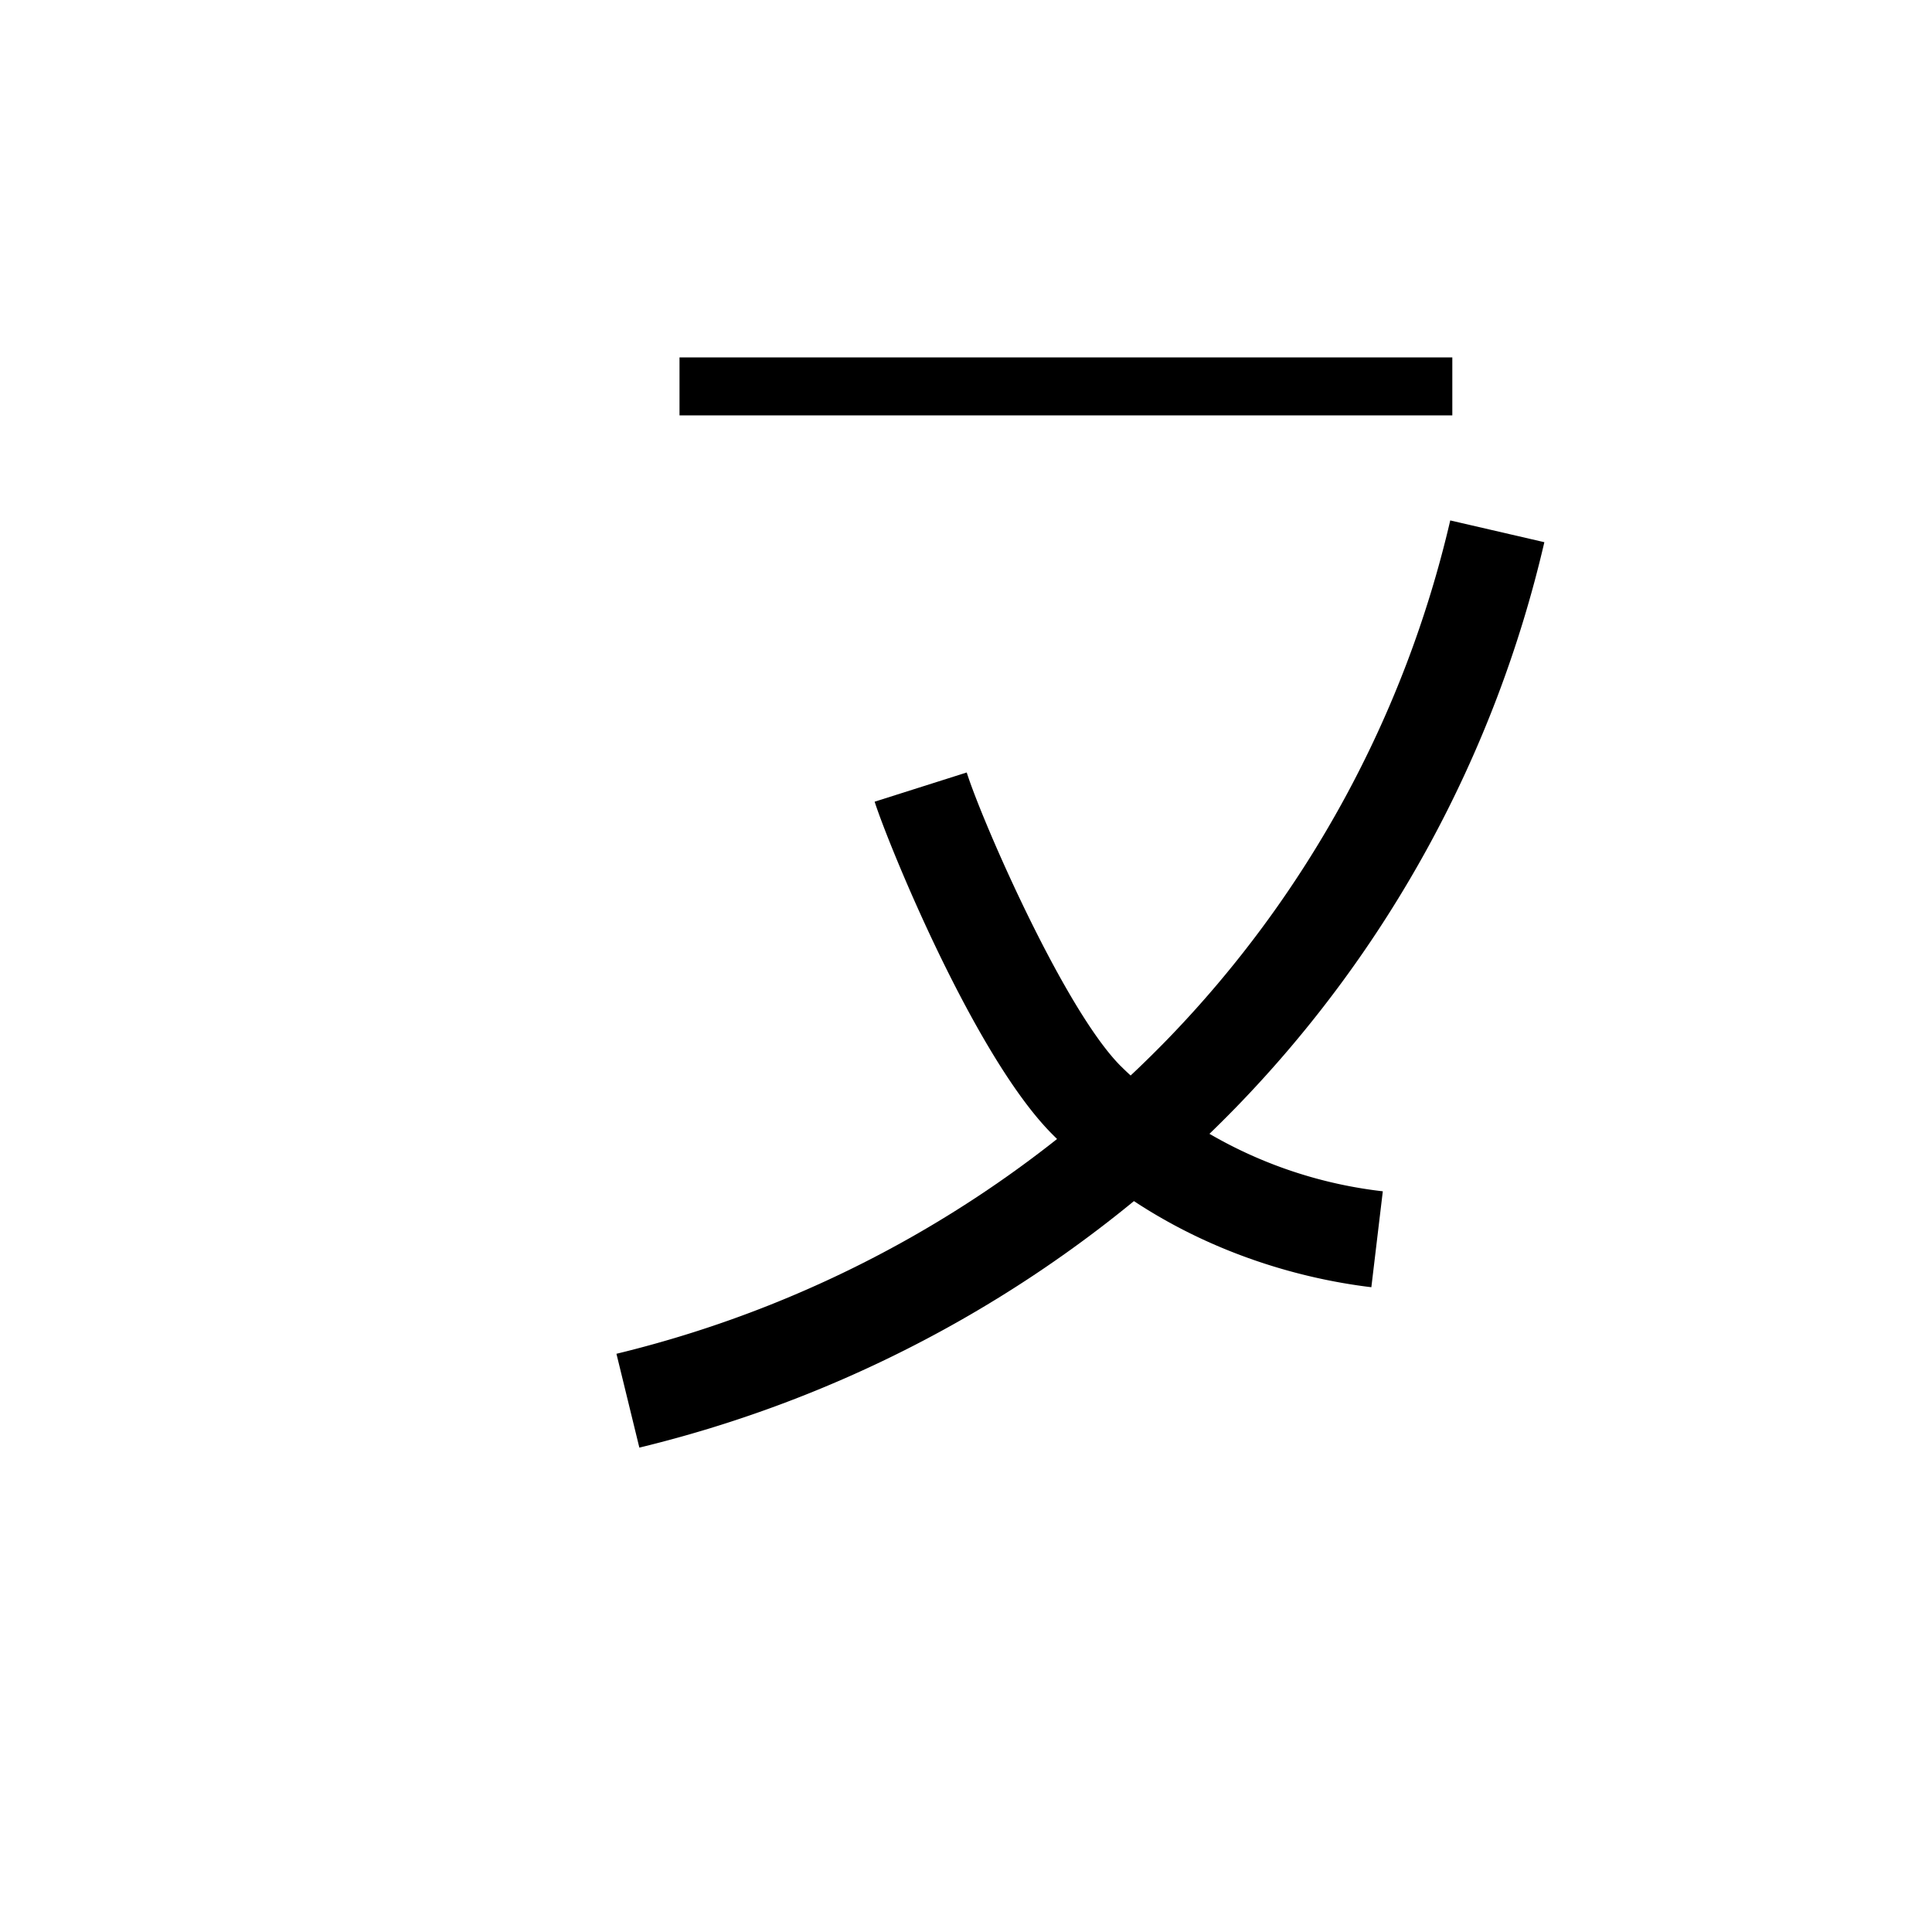 <svg xmlns="http://www.w3.org/2000/svg" viewBox="0 0 200 200" id="a!" data-name="a!"><title>a!</title><path d="M66.186,149.857,63.814,140.143a118.412,118.412,0,0,0,56.946-32.457,114.358,114.358,0,0,0,29.369-53.812l9.742,2.253a124.35,124.35,0,0,1-31.934,58.522A128.405,128.405,0,0,1,66.186,149.857Z"/><path d="M141.962,133.252c-7.365-.88-21.461-4.117-33.111-15.918-8.084-8.194-17.006-30.237-18.308-34.343l9.532-3.023c1.604,5.057,10.031,24.399,15.893,30.343a46.139,46.139,0,0,0,27.18,13.012Z"/><rect x="70.343" y="37" width="80" height="6"/></svg>